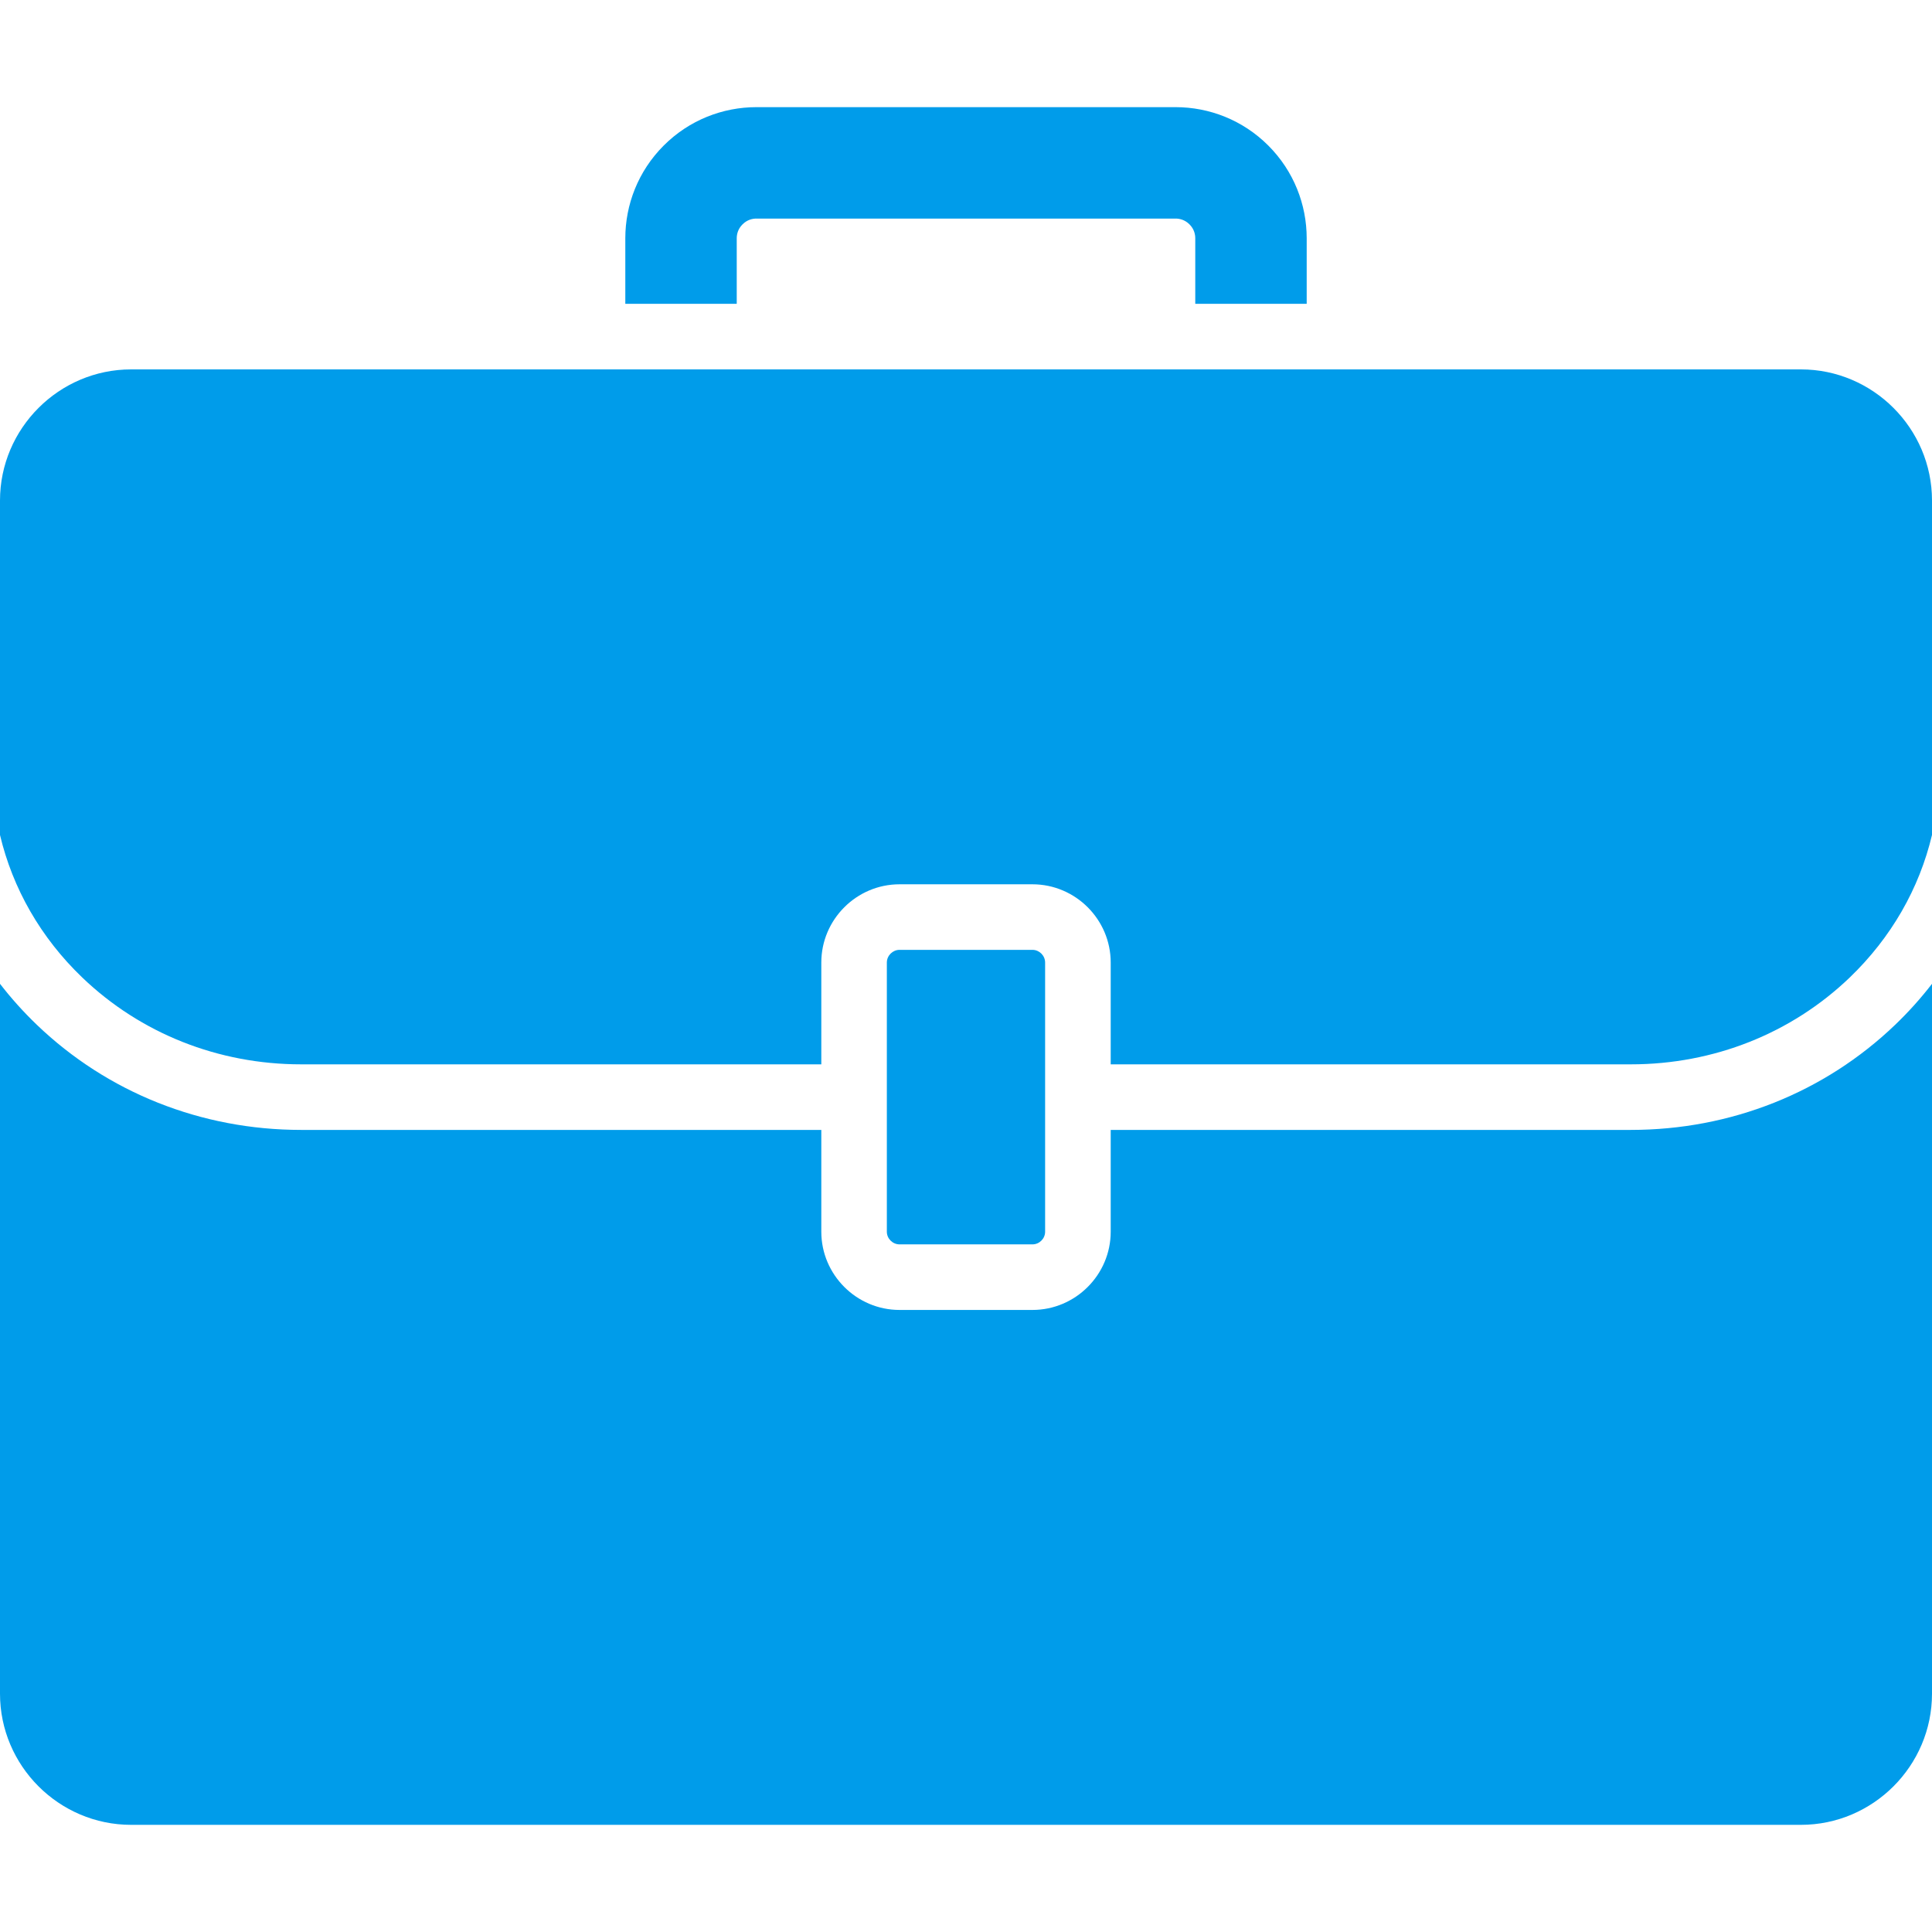 <svg width="200" height="200" xmlns="http://www.w3.org/2000/svg">

 <g>
  <title>background</title>
  <rect fill="none" id="canvas_background" height="402" width="582" y="-1" x="-1"/>
 </g>
 <g>
  <title>Layer 1</title>
  <path id="svg_1" fill="#009cea" d="m200,51.813l0,34.62c-1.312,5.54 -4.219,10.628 -8.513,14.755c-6.04,5.797 -14.09,8.992 -22.655,8.992l-53.852,0l0,-10.54c0,-4.454 -3.645,-8.098 -8.099,-8.098l-13.763,0c-4.452,0 -8.096,3.645 -8.096,8.098l0,10.54l-53.855,0c-8.565,0 -16.613,-3.195 -22.655,-8.992c-4.298,-4.121 -7.2,-9.213 -8.512,-14.751l0,-34.624c0,-7.463 6.11,-13.573 13.574,-13.573l172.854,0c7.463,0 13.572,6.11 13.572,13.573zm-93.118,77.004c0.713,0 1.308,-0.596 1.308,-1.308l0,-10.542l0,-6.787l0,-10.54c0,-0.712 -0.595,-1.312 -1.308,-1.312l-13.764,0c-0.71,0 -1.312,0.6 -1.312,1.312l0,10.54l0,6.787l0,10.542c0,0.712 0.602,1.308 1.312,1.308l13.764,0zm89.308,-22.734c-7.316,7.017 -17.026,10.885 -27.358,10.885l-53.852,0l0,10.542c0,4.448 -3.645,8.095 -8.099,8.095l-13.763,0c-4.452,0 -8.096,-3.646 -8.096,-8.095l0,-10.542l-53.855,0c-10.33,0 -20.042,-3.868 -27.357,-10.885c-1.39,-1.335 -2.662,-2.752 -3.81,-4.239l0,73.489c0,7.469 6.11,13.574 13.574,13.574l172.854,0c7.463,0 13.572,-6.105 13.572,-13.574l0,-73.489c-1.15,1.487 -2.417,2.904 -3.81,4.239zm-64.894,-91.014c-2.652,-2.652 -6.127,-3.977 -9.599,-3.977l-43.39,0c-3.474,0 -6.951,1.325 -9.601,3.977c-2.648,2.65 -3.974,6.124 -3.974,9.597l0,6.787l11.535,0l0,-6.787c0,-0.385 0.105,-0.948 0.6,-1.44c0.49,-0.492 1.052,-0.599 1.44,-0.599l43.391,0c0.382,0 0.946,0.107 1.437,0.599c0.494,0.492 0.599,1.055 0.599,1.44l0,6.787l11.535,0l0,-6.787c-0.001,-3.473 -1.325,-6.946 -3.973,-9.597z"/>
 </g>
</svg>